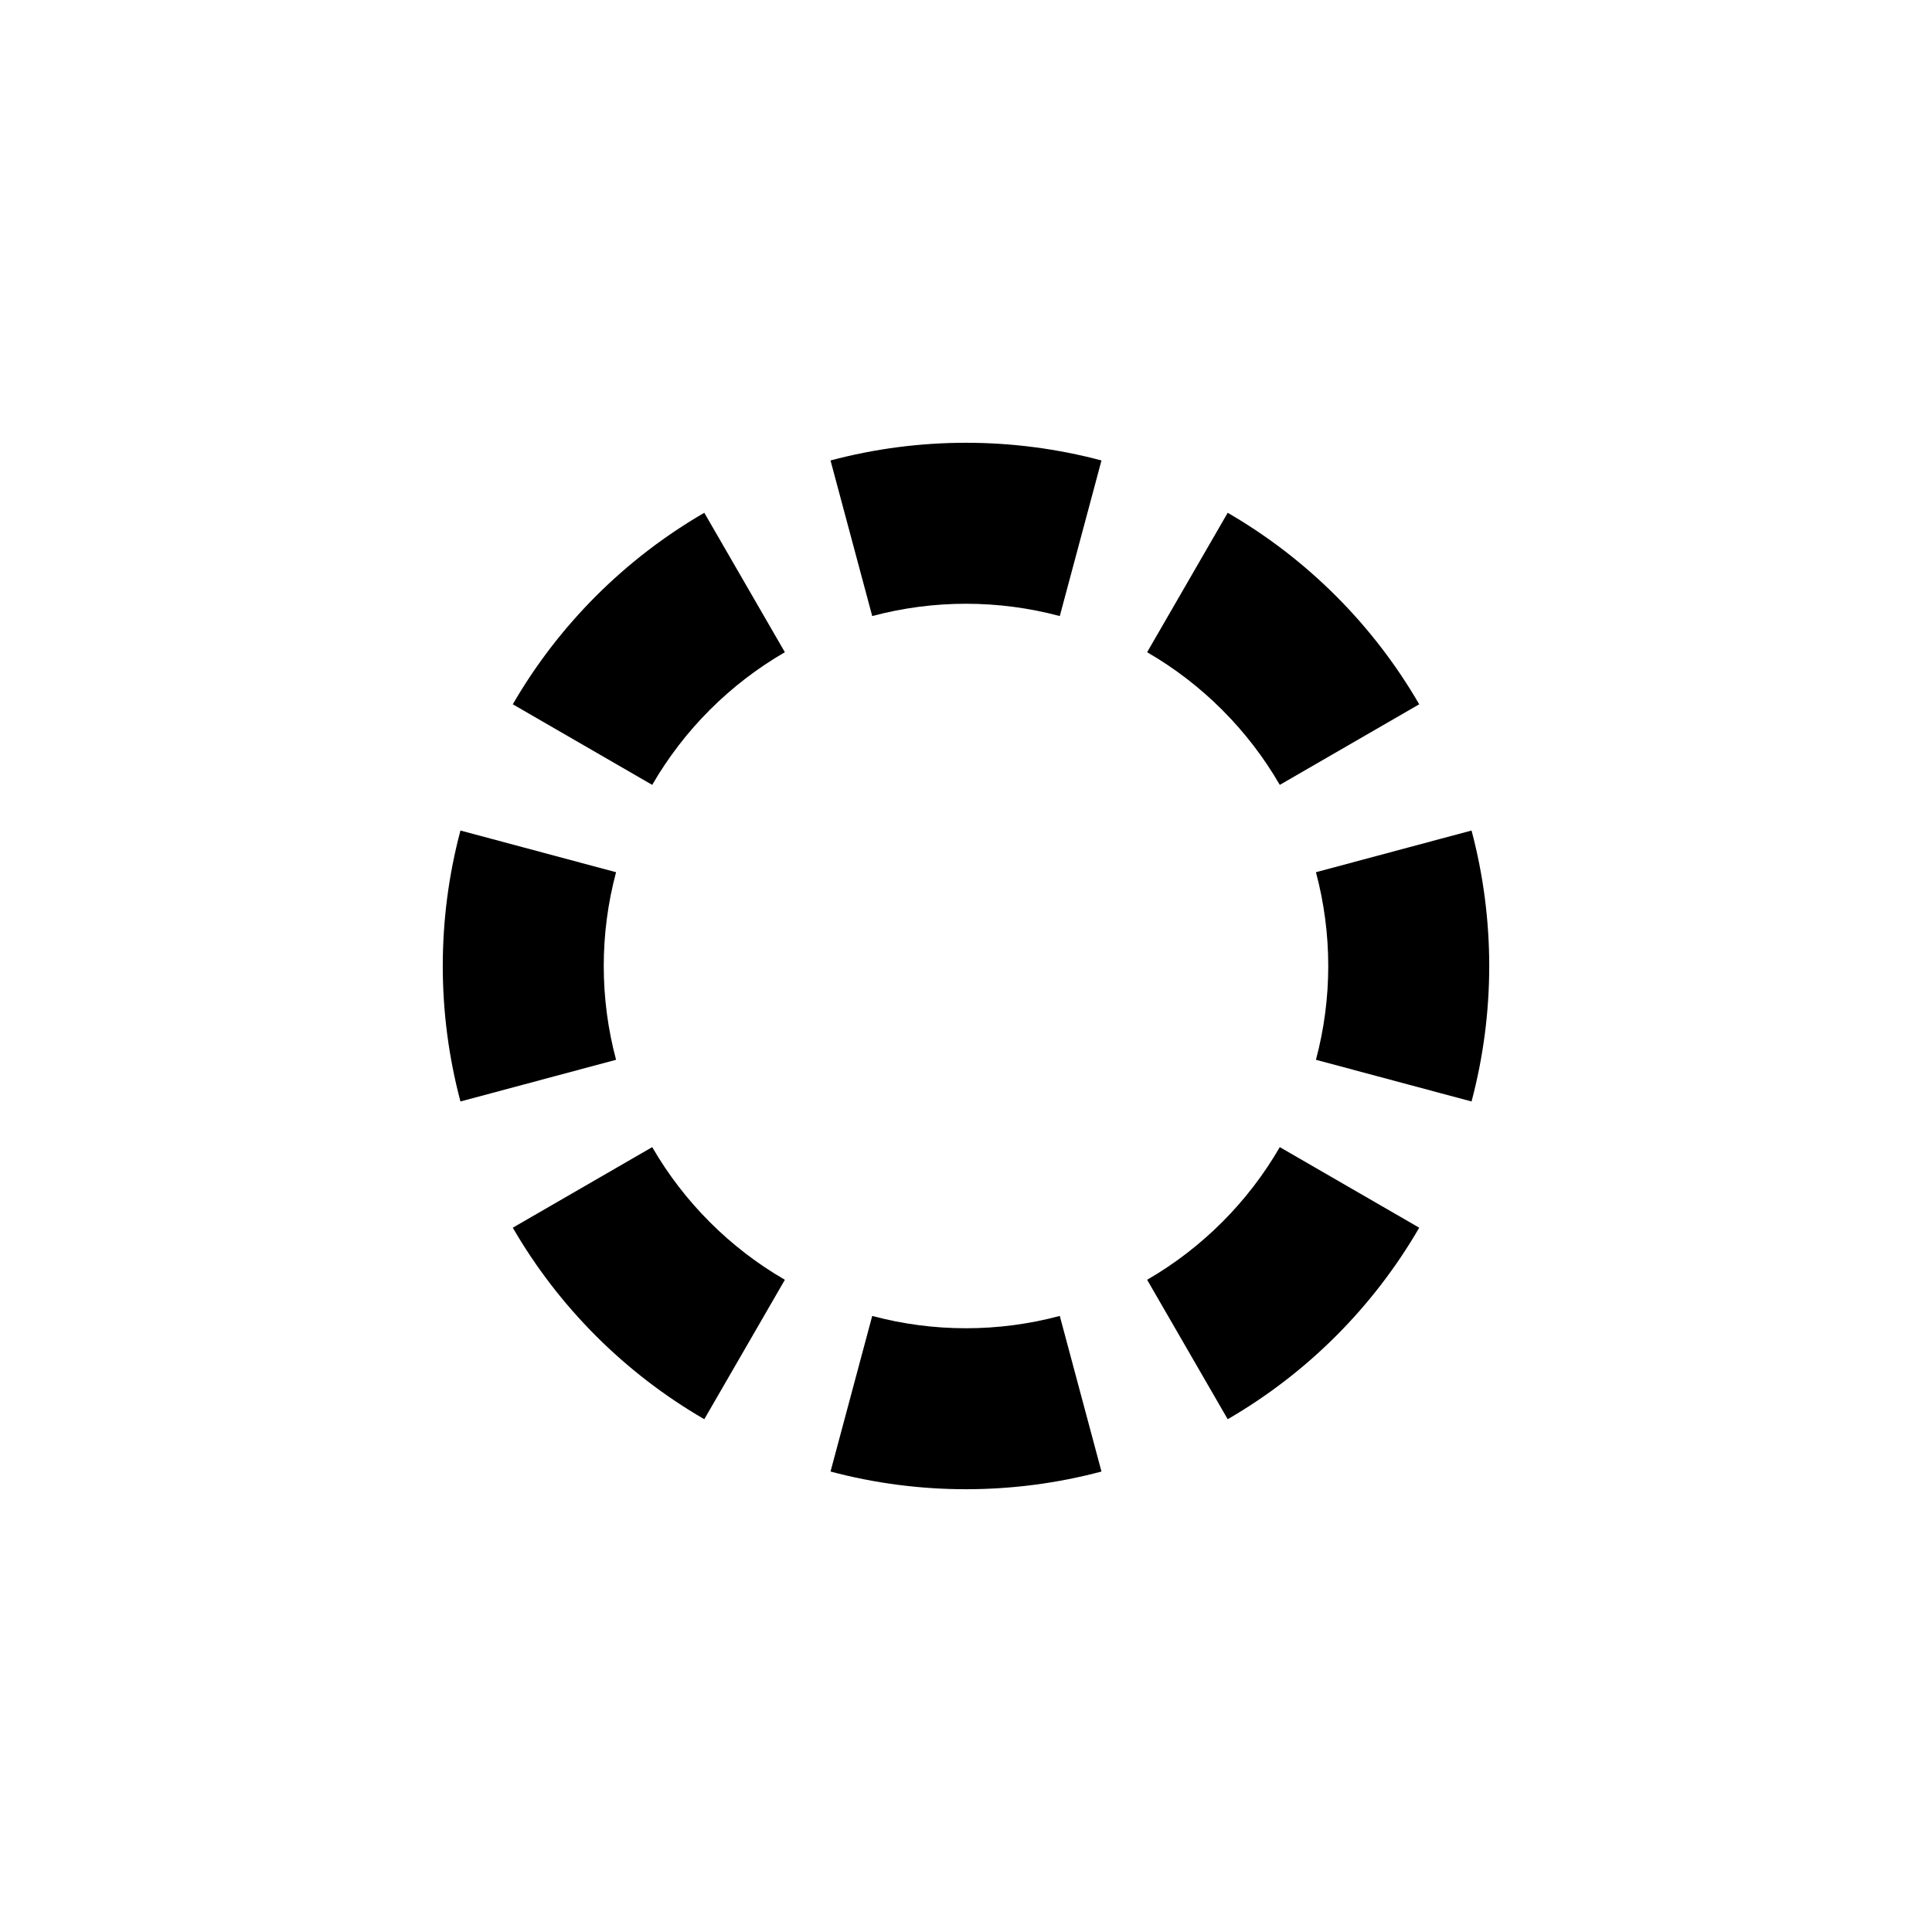 <svg width="24" height="24" viewBox="0 0 24 24" fill="none" xmlns="http://www.w3.org/2000/svg">
<path d="M10.317 5.72L10.835 7.653C11.597 7.449 12.403 7.449 13.165 7.653L13.683 5.72C12.582 5.427 11.418 5.427 10.317 5.72Z" fill="black"/>
<path d="M5.72 13.683C5.427 12.582 5.427 11.418 5.72 10.317L7.653 10.835C7.449 11.597 7.449 12.403 7.653 13.165L5.72 13.683Z" fill="black"/>
<path d="M16.347 10.835L18.28 10.317C18.573 11.418 18.573 12.582 18.28 13.683L16.347 13.165C16.551 12.403 16.551 11.597 16.347 10.835Z" fill="black"/>
<path d="M13.683 18.28L13.165 16.347C12.403 16.551 11.597 16.551 10.835 16.347L10.317 18.28C11.418 18.573 12.582 18.573 13.683 18.28Z" fill="black"/>
<path d="M6.37 8.749C6.941 7.763 7.763 6.941 8.749 6.37L9.75 8.102C9.067 8.497 8.497 9.067 8.102 9.75L6.37 8.749Z" fill="black"/>
<path d="M15.251 6.37L14.25 8.102C14.933 8.497 15.503 9.067 15.898 9.75L17.63 8.749C17.059 7.763 16.237 6.941 15.251 6.37Z" fill="black"/>
<path d="M15.898 14.25L17.63 15.251C17.059 16.237 16.237 17.059 15.251 17.63L14.25 15.898C14.933 15.503 15.503 14.933 15.898 14.25Z" fill="black"/>
<path d="M8.749 17.63L9.75 15.898C9.067 15.503 8.497 14.933 8.102 14.25L6.37 15.251C6.941 16.237 7.763 17.059 8.749 17.63Z" fill="black"/>
</svg>
